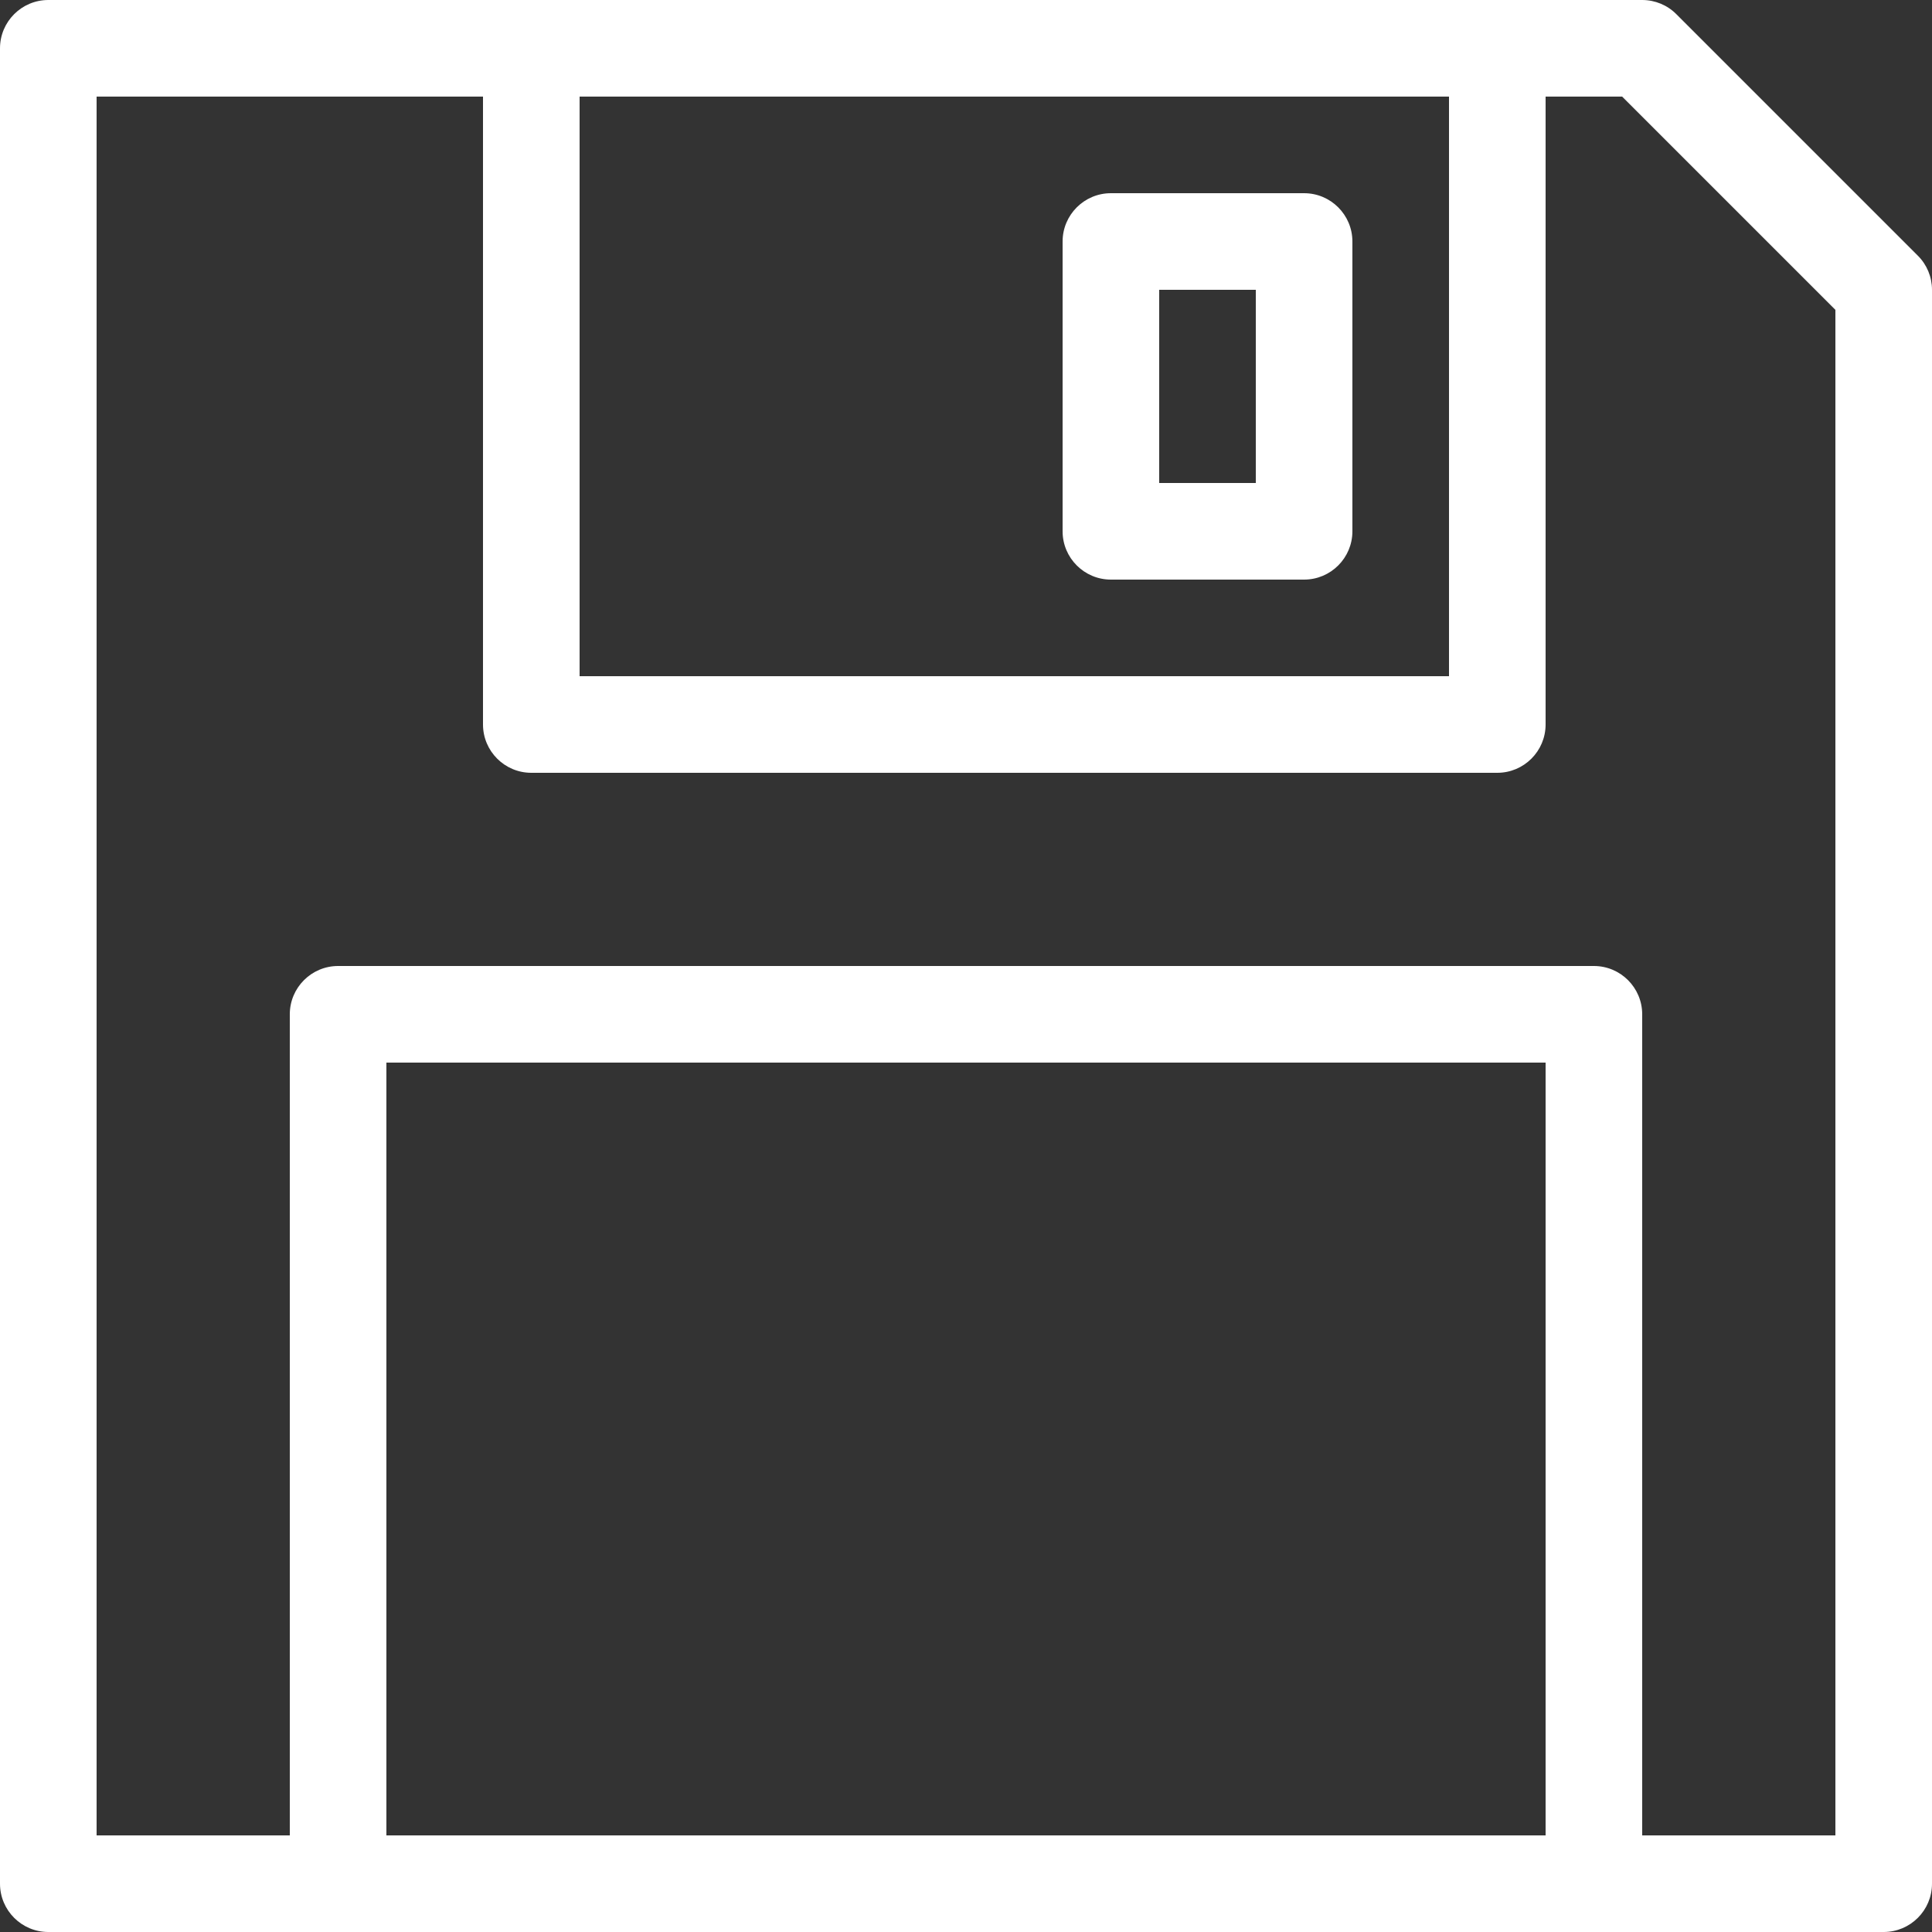 <svg width="24" height="24" viewBox="0 0 24 24" fill="none" xmlns="http://www.w3.org/2000/svg">
<rect x="0" y="0" width="24" height="24" fill="#333333" stroke="none"/>
<g clip-path="url(#clip0_48_15)">
<path d="M16.2 7.2H13.8C13.469 7.2 13.2 6.931 13.2 6.6V3C13.2 2.669 13.469 2.4 13.8 2.4H16.2C16.531 2.4 16.8 2.669 16.8 3V6.6C16.8 6.931 16.531 7.2 16.2 7.2ZM14.4 6H15.6V3.6H14.4V6Z" fill="white"/>
<path d="M23.824 3.176L20.824 0.176C20.712 0.063 20.559 0 20.4 0H0.6C0.269 0 0 0.269 0 0.6V23.4C0 23.731 0.269 24 0.6 24H23.4C23.731 24 24 23.731 24 23.4V3.6C24 3.441 23.937 3.288 23.824 3.176ZM7.2 1.2H18V8.4H7.2V1.2ZM19.2 22.8H4.8V13.2H19.2V22.8ZM22.8 22.8H20.4V12.6C20.4 12.269 20.131 12 19.8 12H4.2C3.869 12 3.6 12.269 3.6 12.6V22.8H1.2V1.2H6V9C6 9.331 6.269 9.6 6.6 9.6H18.6C18.931 9.6 19.2 9.331 19.2 9V1.2H20.151L22.8 3.849V22.8Z" fill="white"/>
</g>
<defs>
<clipPath id="clip0_48_15">
<rect width="24" height="24" fill="white"/>
</clipPath>
</defs>
</svg>
